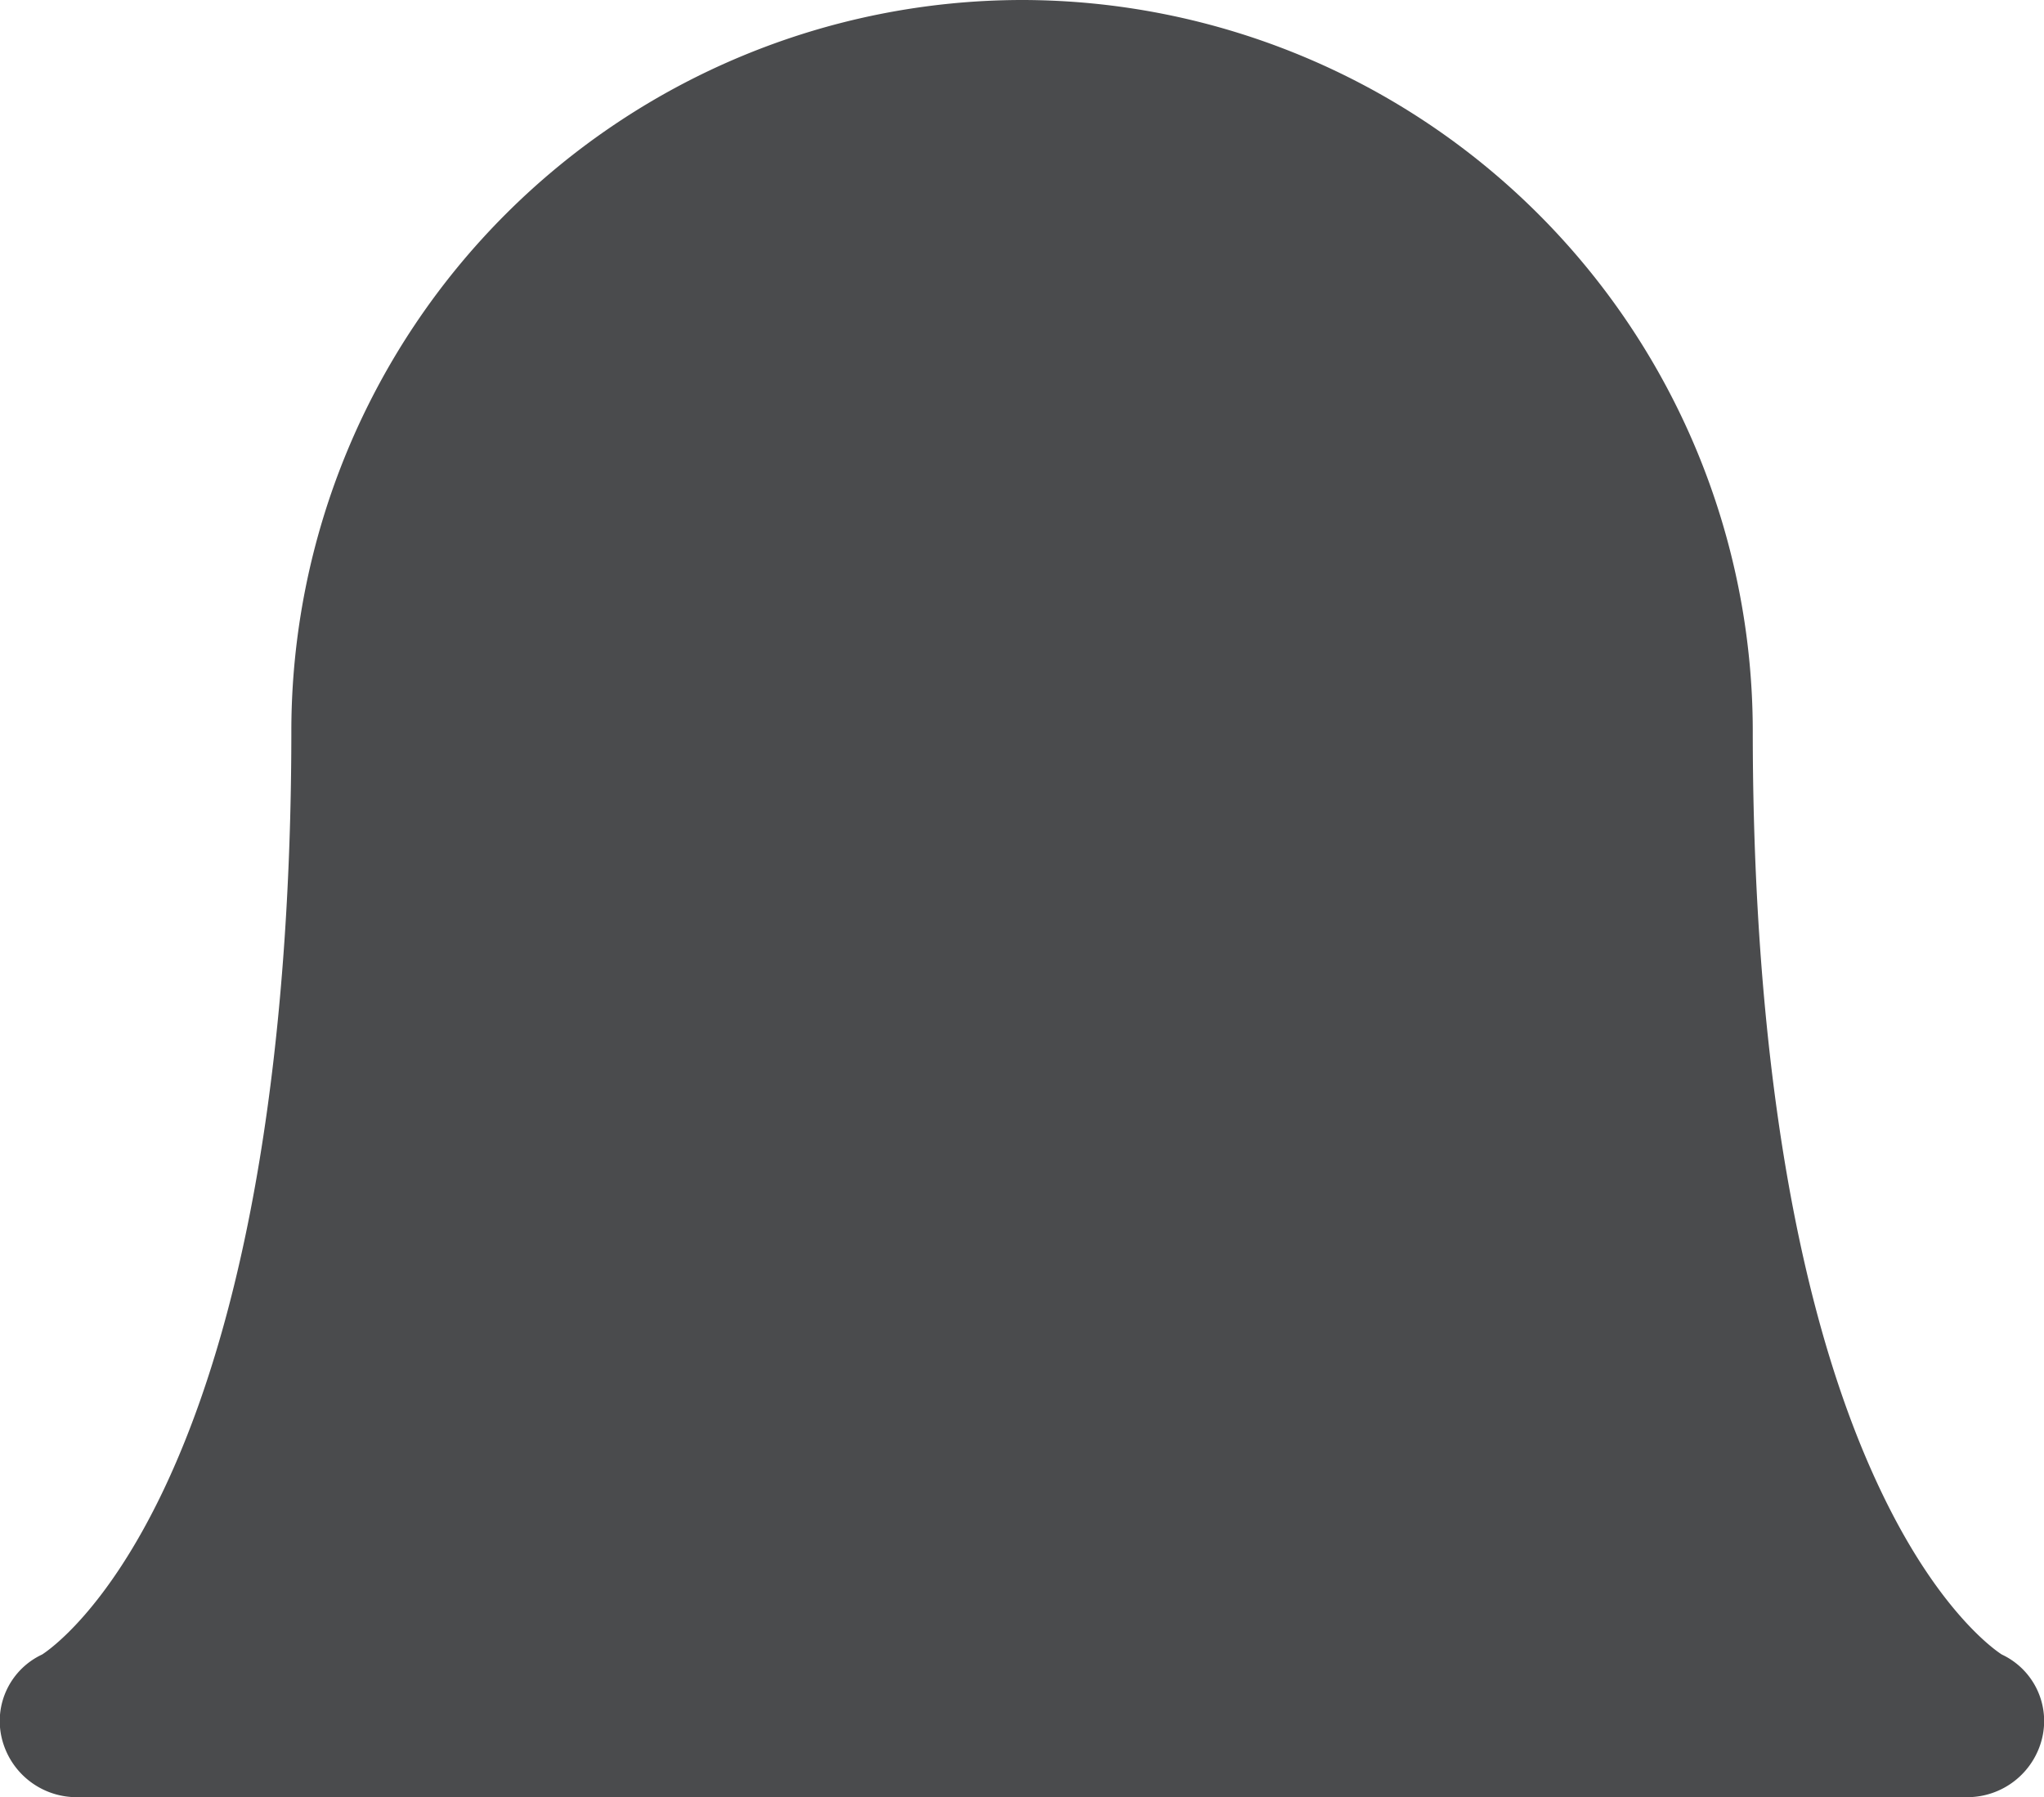 <svg xmlns="http://www.w3.org/2000/svg" width="18.739" height="16.476" viewBox="0 3.646 18.739 16.476"><path d="M18.027 20.123H.712a.706.706 0 0 1-.696-.542.673.673 0 0 1 .37-.766c.07-.045.594-.411 1.119-1.52.963-2.035 1.166-4.903 1.166-6.95a6.706 6.706 0 0 1 6.698-6.699 6.706 6.706 0 0 1 6.7 6.699c0 2.047.201 4.915 1.165 6.95.524 1.109 1.048 1.475 1.118 1.52a.673.673 0 0 1 .37.766.706.706 0 0 1-.695.542Zm.333-1.303Z" fill="#4a4b4d" fill-rule="evenodd" data-name="Path 10151"/></svg>